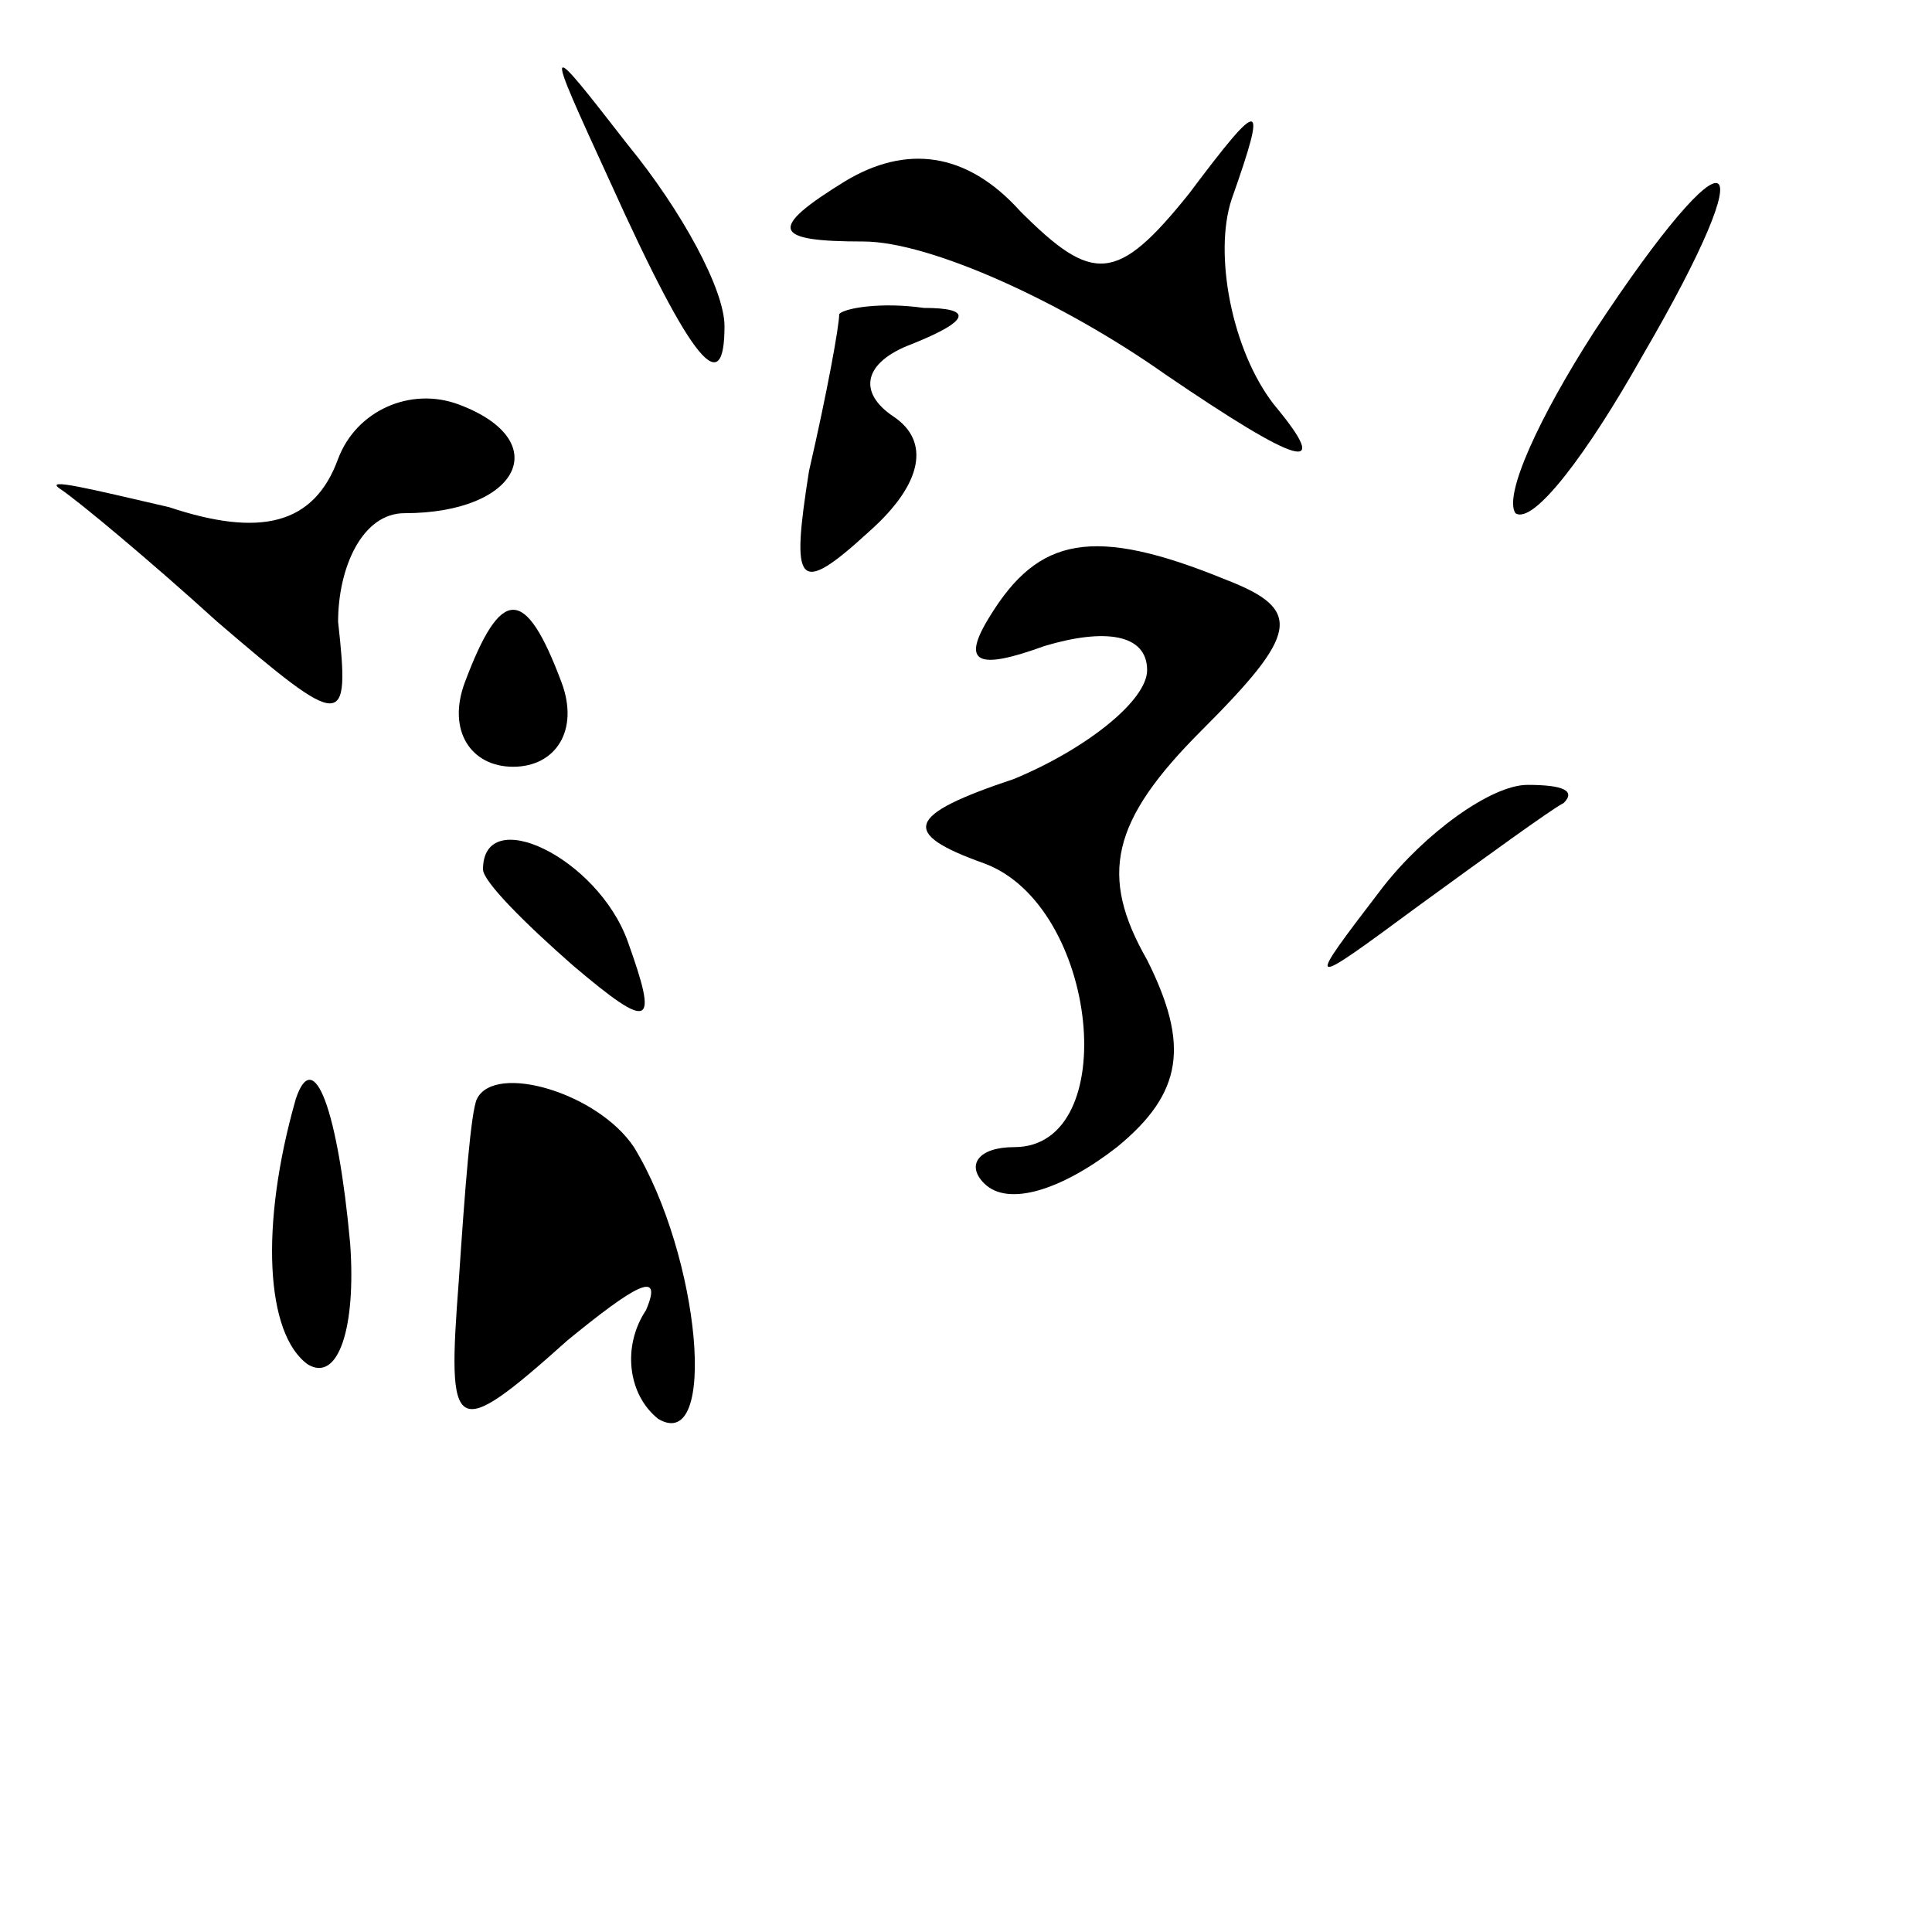 <?xml version="1.0" standalone="no"?>
<!DOCTYPE svg PUBLIC "-//W3C//DTD SVG 20010904//EN"
 "http://www.w3.org/TR/2001/REC-SVG-20010904/DTD/svg10.dtd">
<svg version="1.0" xmlns="http://www.w3.org/2000/svg"
 width="32pt" height="32pt" viewBox="0 0 32 32"
 preserveAspectRatio="xMidYMid meet">
<g transform="translate(0,32) scale(0.1,-0.1)"
fill="#000000" stroke="none">
<path fill="#000000" stroke="none" d="M101 290 c14 -31 19 -36 19 -24 0 6 -7
19 -16 30 -14 18 -14 18 -3 -6z"/>
<path fill="#000000" stroke="none" d="M140 290 c-13 -8 -12 -10 3 -10 11 0
33 -10 50 -22 22 -15 28 -17 18 -5 -7 9 -10 25 -7 34 6 17 5 17 -7 1 -12 -15
-16 -15 -28 -3 -9 10 -19 11 -29 5z"/>
<path fill="#000000" stroke="none" d="M264 265 c-9 -14 -15 -27 -13 -30 3 -2
12 10 21 26 21 36 15 39 -8 4z"/>
<path fill="#000000" stroke="none" d="M139 268 c0 -2 -2 -13 -5 -26 -3 -19
-2 -21 10 -10 9 8 10 15 4 19 -6 4 -5 9 3 12 10 4 10 6 2 6 -7 1 -13 0 -14 -1z"/>
<path fill="#000000" stroke="none" d="M56 244 c-4 -11 -13 -13 -28 -8 -13 3
-21 5 -18 3 3 -2 15 -12 26 -22 21 -18 22 -18 20 0 0 9 4 18 11 18 19 0 25 12
9 18 -8 3 -17 -1 -20 -9z"/>
<path fill="#000000" stroke="none" d="M164 218 c-5 -8 -2 -9 9 -5 10 3 17 2
17 -4 0 -5 -10 -13 -22 -18 -18 -6 -19 -9 -5 -14 19 -7 23 -47 5 -47 -6 0 -8
-3 -5 -6 4 -4 13 -1 22 6 11 9 12 17 5 31 -8 14 -6 23 9 38 16 16 17 20 4 25
-22 9 -31 7 -39 -6z"/>
<path fill="#000000" stroke="none" d="M77 207 c-3 -8 1 -14 8 -14 7 0 11 6 8
14 -6 16 -10 16 -16 0z"/>
<path fill="#000000" stroke="none" d="M229 173 c-13 -17 -13 -17 6 -3 11 8
22 16 24 17 2 2 0 3 -6 3 -6 0 -17 -8 -24 -17z"/>
<path fill="#000000" stroke="none" d="M80 176 c0 -2 7 -9 15 -16 13 -11 14
-10 9 4 -5 14 -24 23 -24 12z"/>
<path fill="#000000" stroke="none" d="M49 138 c-6 -21 -5 -39 2 -44 5 -3 8 6
7 20 -2 22 -6 33 -9 24z"/>
<path fill="#000000" stroke="none" d="M79 138 c-1 -2 -2 -15 -3 -30 -2 -26
-1 -27 18 -10 11 9 16 12 13 5 -4 -6 -3 -14 2 -18 10 -6 7 27 -4 45 -6 9 -23
14 -26 8z"/>
</g>
</svg>
